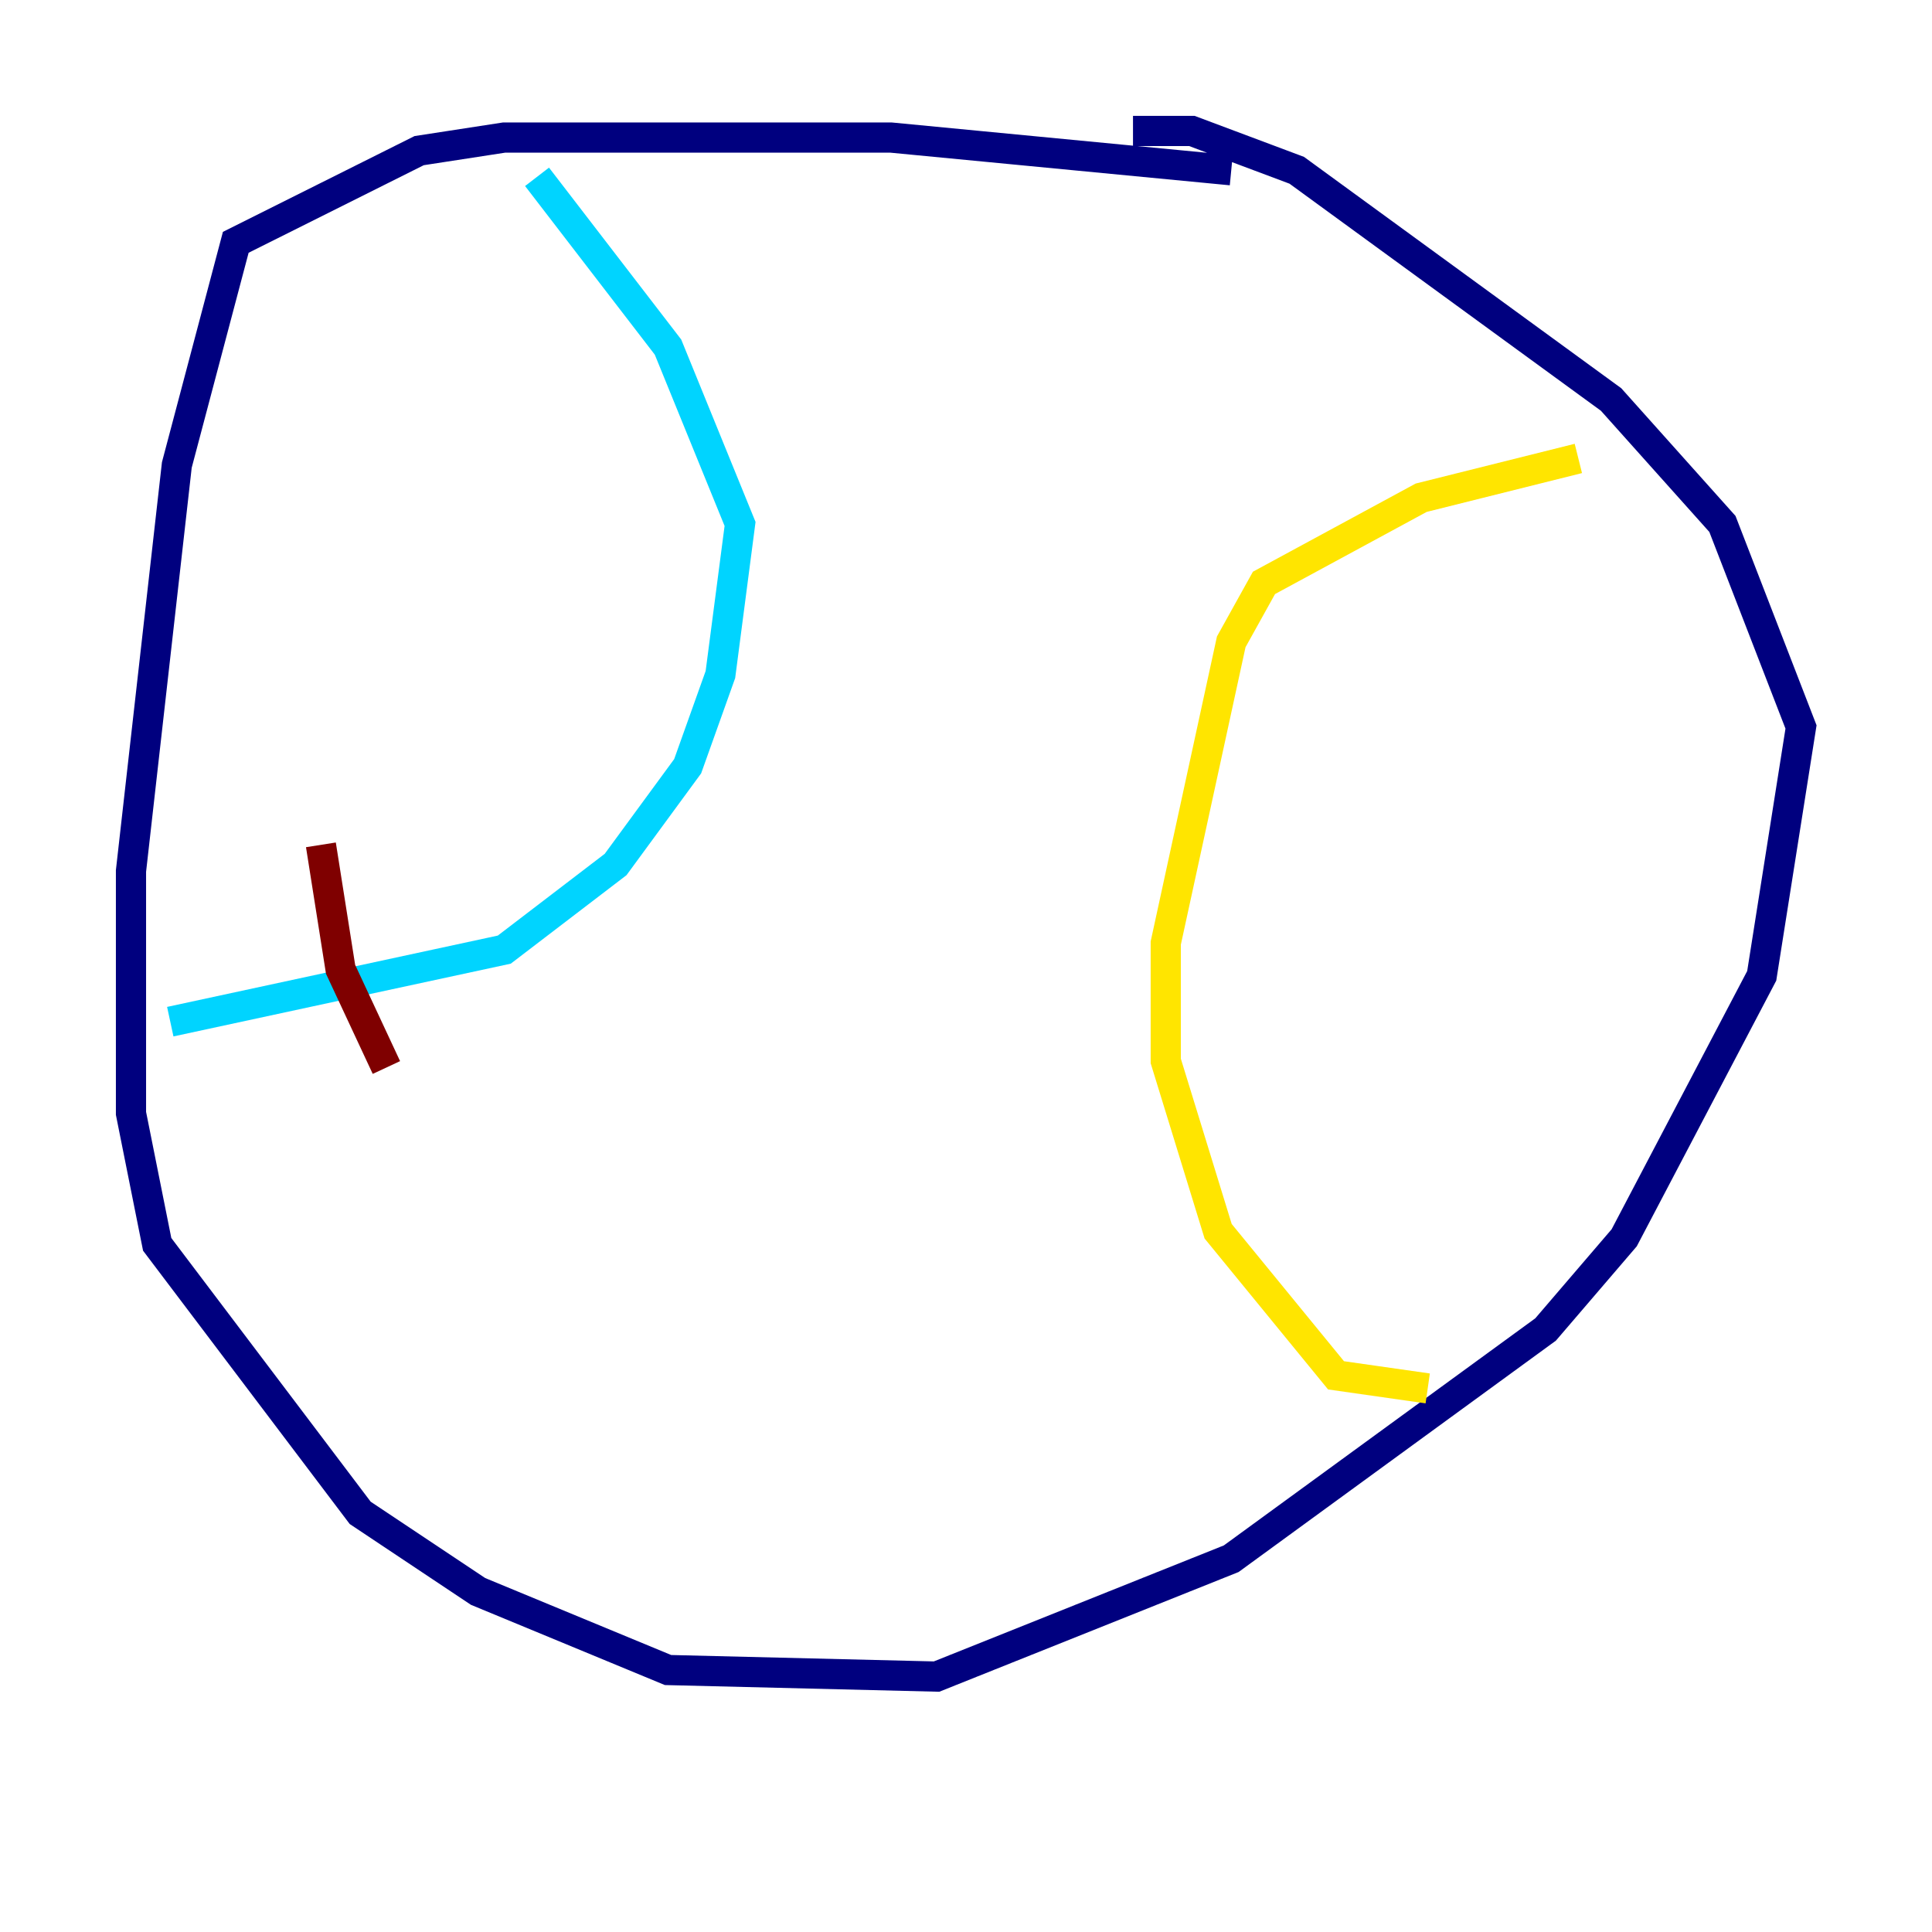 <?xml version="1.0" encoding="utf-8" ?>
<svg baseProfile="tiny" height="128" version="1.2" viewBox="0,0,128,128" width="128" xmlns="http://www.w3.org/2000/svg" xmlns:ev="http://www.w3.org/2001/xml-events" xmlns:xlink="http://www.w3.org/1999/xlink"><defs /><polyline fill="none" points="81.573,11.281 59.01,9.112 33.41,9.112 27.77,9.98 15.62,16.054 11.715,30.807 8.678,57.709 8.678,73.763 10.414,82.441 23.864,100.231 31.675,105.437 44.258,110.644 62.047,111.078 81.573,103.268 102.4,88.081 107.607,82.007 116.719,64.651 119.322,48.163 114.115,34.712 106.739,26.468 85.912,11.281 78.969,8.678 75.064,8.678" stroke="#00007f" stroke-width="2" /><polyline fill="none" points="35.58,11.715 44.258,22.997 49.031,34.712 47.729,44.691 45.559,50.766 40.786,57.275 33.41,62.915 11.281,67.688" stroke="#00d4ff" stroke-width="2" /><polyline fill="none" points="104.57,30.373 94.156,32.976 83.742,38.617 81.573,42.522 77.234,62.481 77.234,70.291 80.705,81.573 88.515,91.119 94.59,91.986" stroke="#ffe500" stroke-width="2" /><polyline fill="none" points="21.261,55.973 22.563,64.217 25.6,70.725" stroke="#7f0000" stroke-width="2" /></svg>